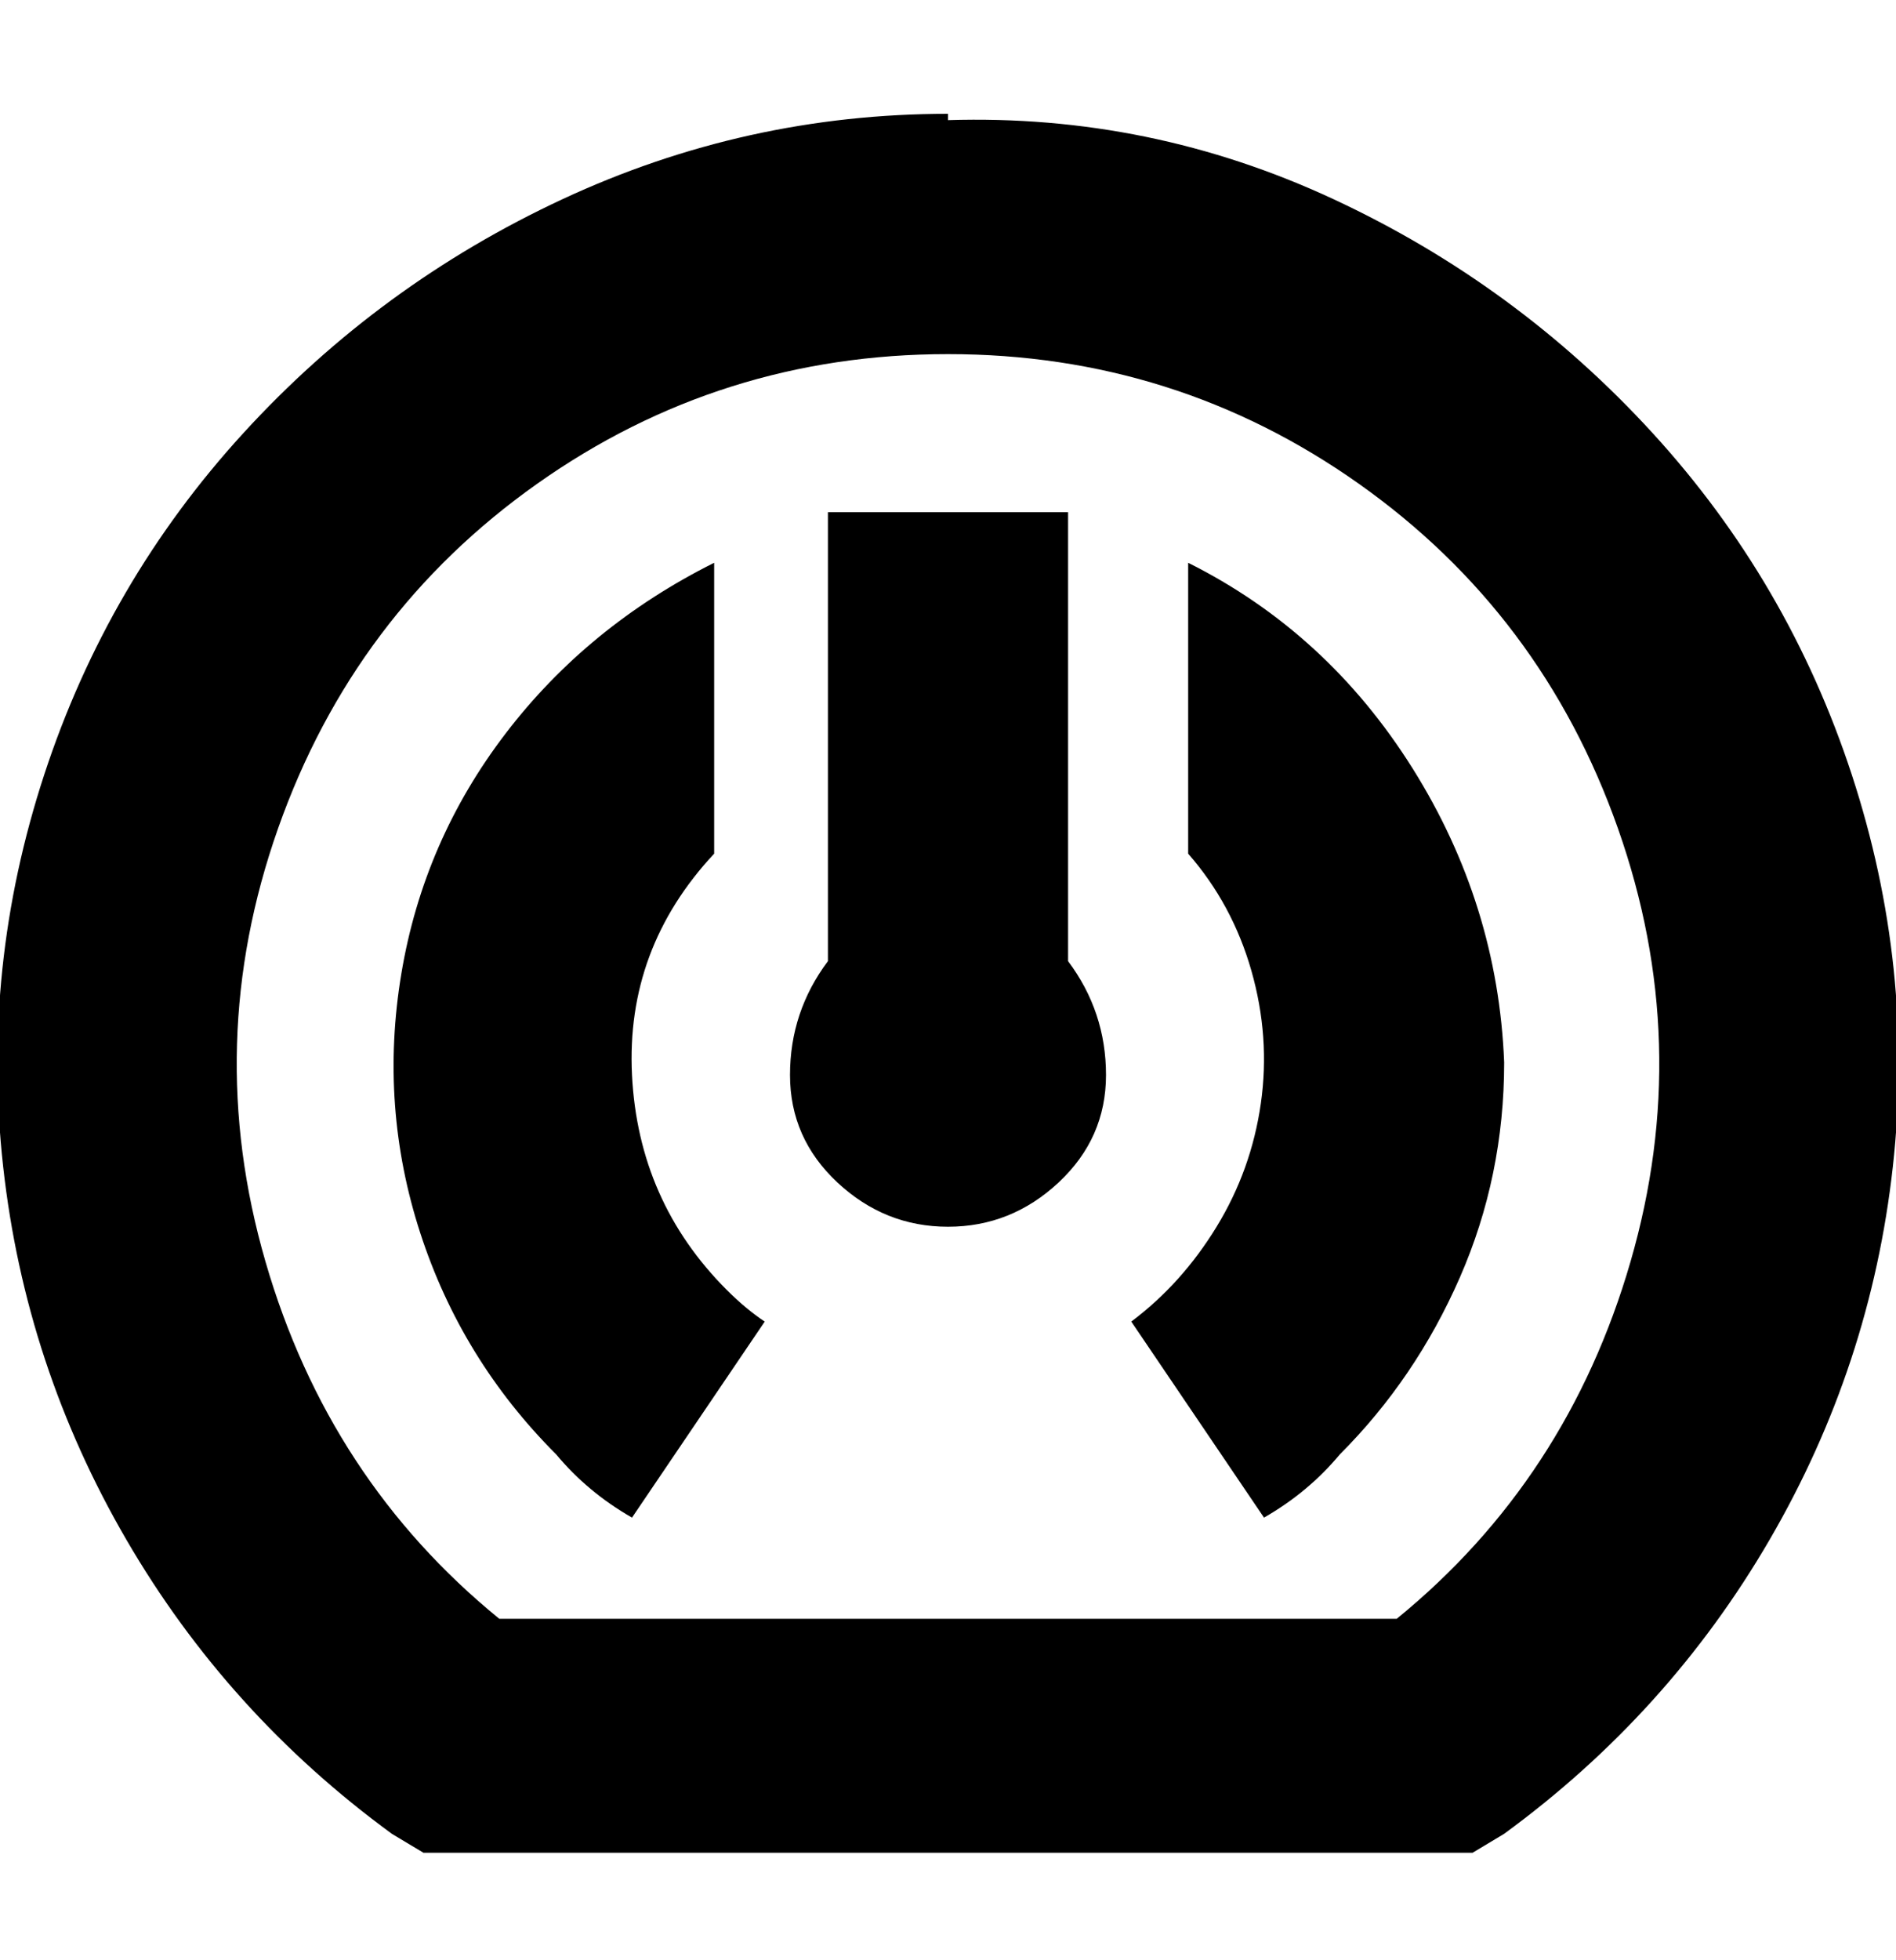 <svg viewBox="0 0 300 310" xmlns="http://www.w3.org/2000/svg"><path d="M150 18q-32 0-61 13.5t-50.5 37Q17 92 7 122.5t-6.5 62Q4 216 20 243.5T62 290l5 3h166l5-3q26-19 42-46.5t19.5-59q3.5-31.5-6.5-62t-31.5-54Q240 45 211 31.5T150 19v-1zm71 238H79q-27-22-37-56.5t2-68.5q12-34 41-54.5T150 56q36 0 65 20.5t41 54.5q12 34 2 68.5T221 256zm-52-104q6 8 6 18t-7.5 17q-7.5 7-17.5 7t-17.5-7q-7.5-7-7.5-17t6-18V81h38v71zm-54 52q3 3 6 5l-21 31q-7-4-12-10-15-15-21.5-35t-3-41Q67 133 80 116t33-27v46q-14 15-13 35t15 34zm123-36q0 18-7 34t-19 28q-5 6-12 10l-21-31q8-6 13.5-15t7-19.5q1.5-10.5-1.5-21T188 135V89q22 11 35.5 32.5T238 168z"/></svg>